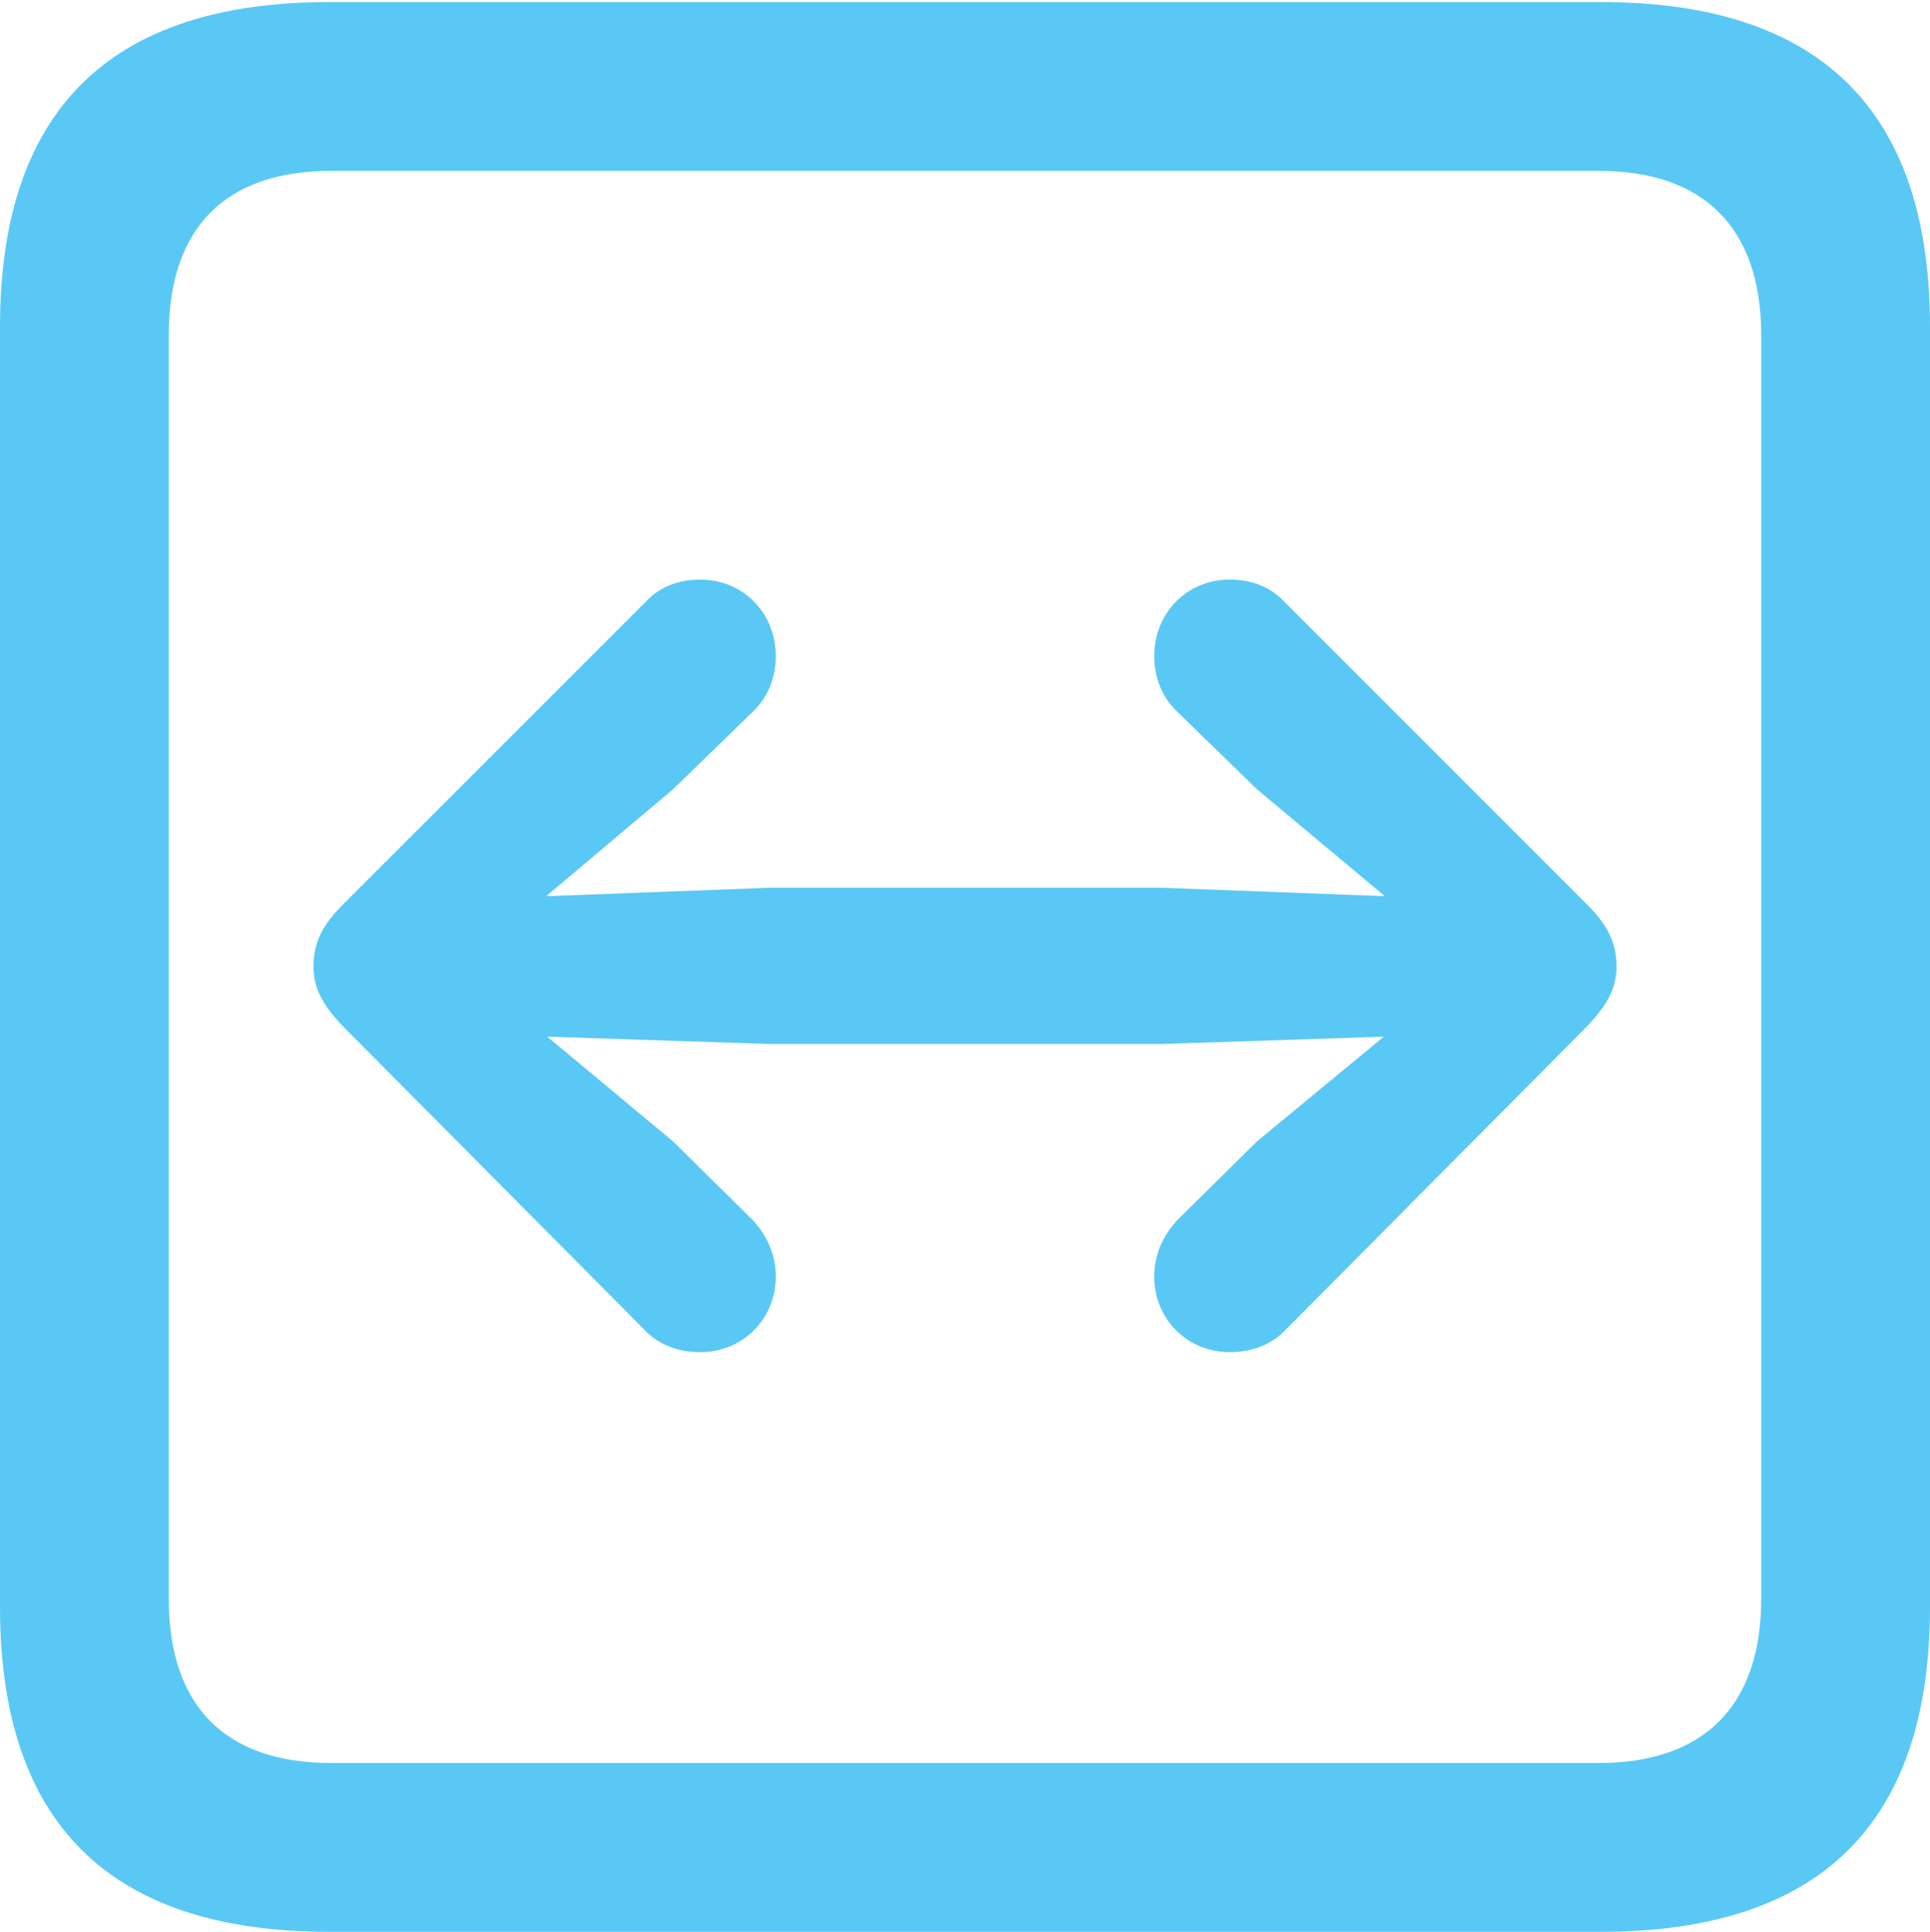 <?xml version="1.0" encoding="UTF-8"?>
<!--Generator: Apple Native CoreSVG 175.5-->
<!DOCTYPE svg
PUBLIC "-//W3C//DTD SVG 1.1//EN"
       "http://www.w3.org/Graphics/SVG/1.1/DTD/svg11.dtd">
<svg version="1.1" xmlns="http://www.w3.org/2000/svg" xmlns:xlink="http://www.w3.org/1999/xlink" width="22.473" height="22.498">
 <g>
  <rect height="22.498" opacity="0" width="22.473" x="0" y="0"/>
  <path d="M3.833 22.498L18.64 22.498C21.204 22.498 22.473 21.228 22.473 18.713L22.473 3.809C22.473 1.294 21.204 0.024 18.64 0.024L3.833 0.024C1.282 0.024 0 1.282 0 3.809L0 18.713C0 21.24 1.282 22.498 3.833 22.498ZM3.857 20.532C2.637 20.532 1.965 19.885 1.965 18.616L1.965 3.906C1.965 2.637 2.637 1.99 3.857 1.99L18.616 1.99C19.824 1.99 20.508 2.637 20.508 3.906L20.508 18.616C20.508 19.885 19.824 20.532 18.616 20.532ZM18.823 11.255C18.823 10.974 18.713 10.767 18.481 10.535L14.954 7.007C14.795 6.836 14.575 6.75 14.319 6.75C13.818 6.75 13.44 7.141 13.44 7.642C13.44 7.898 13.538 8.13 13.709 8.289L14.636 9.192L16.125 10.437L13.538 10.339L8.948 10.339L6.36 10.437L7.837 9.192L8.765 8.289C8.936 8.13 9.033 7.898 9.033 7.642C9.033 7.141 8.655 6.75 8.154 6.75C7.898 6.75 7.678 6.836 7.52 7.007L3.992 10.535C3.76 10.767 3.65 10.974 3.65 11.255C3.65 11.511 3.76 11.707 3.992 11.951L7.52 15.503C7.678 15.662 7.898 15.747 8.154 15.747C8.655 15.747 9.033 15.356 9.033 14.868C9.033 14.6 8.923 14.38 8.765 14.209L7.837 13.293L6.372 12.073L8.948 12.158L13.538 12.158L16.113 12.073L14.636 13.293L13.709 14.209C13.55 14.38 13.44 14.6 13.44 14.868C13.44 15.356 13.818 15.747 14.319 15.747C14.575 15.747 14.795 15.662 14.954 15.503L18.481 11.951C18.713 11.707 18.823 11.511 18.823 11.255Z" fill="#5ac8f5"/>
 </g>
</svg>
